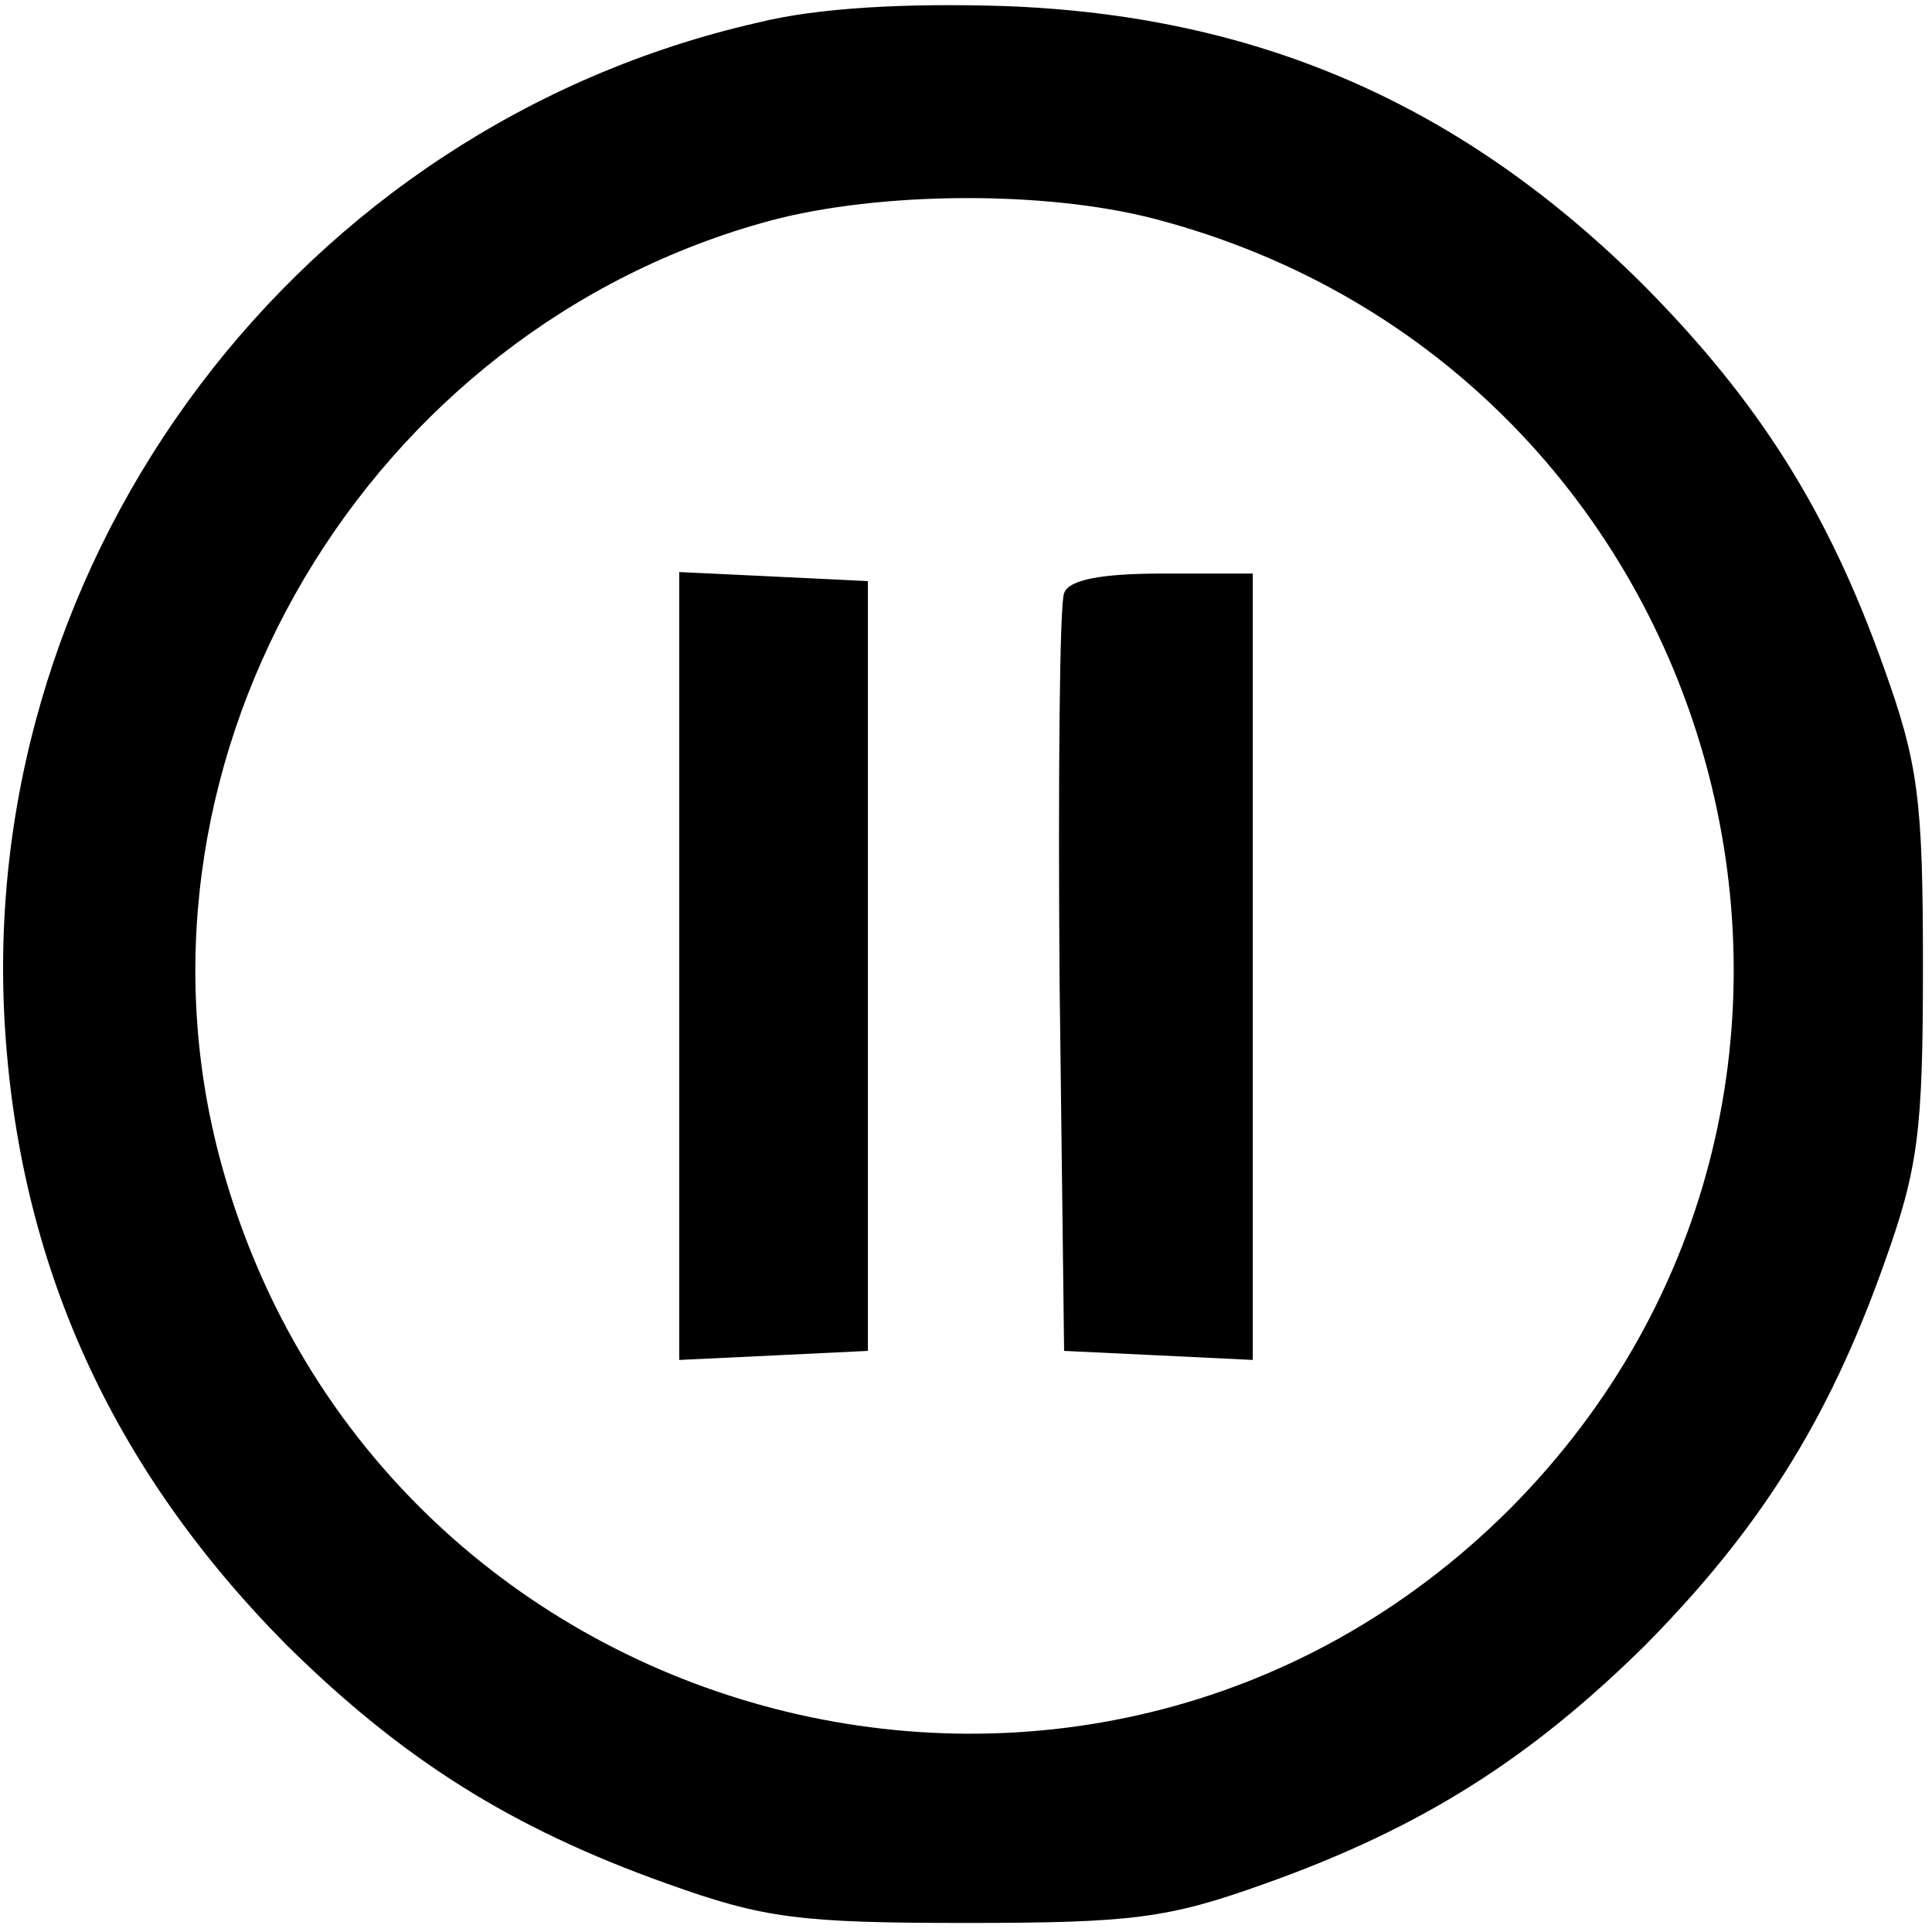 <?xml version="1.0" standalone="no"?>
<!DOCTYPE svg PUBLIC "-//W3C//DTD SVG 20010904//EN"
 "http://www.w3.org/TR/2001/REC-SVG-20010904/DTD/svg10.dtd">
<svg version="1.0" xmlns="http://www.w3.org/2000/svg"
 width="128pt" height="128pt" viewBox="0 0 128 128"
 preserveAspectRatio="xMidYMid meet">
<g transform="translate(0,128) scale(0.1,-0.1)"
fill="#000000" stroke="none">
<path d="M502 1265 c-303 -69 -516 -351 -499 -661 9 -161 71 -297 187 -414 76
-75 148 -121 252 -158 64 -23 88 -26 198 -26 110 0 134 3 198 26 104 37 176
83 252 158 75 76 121 148 158 252 23 64 26 88 26 198 0 110 -3 134 -26 198
-37 104 -83 176 -158 252 -121 121 -257 180 -425 186 -64 2 -123 -1 -163 -11z
m263 -130 c382 -100 513 -576 235 -855 -279 -278 -755 -147 -855 235 -69 265
98 547 366 619 72 19 181 20 254 1z"/>
<path d="M450 640 l0 -261 63 3 62 3 0 255 0 255 -62 3 -63 3 0 -261z"/>
<path d="M705 887 c-3 -7 -4 -123 -3 -257 l3 -245 63 -3 62 -3 0 261 0 260
-60 0 c-40 0 -62 -4 -65 -13z"/>
</g>
</svg>
